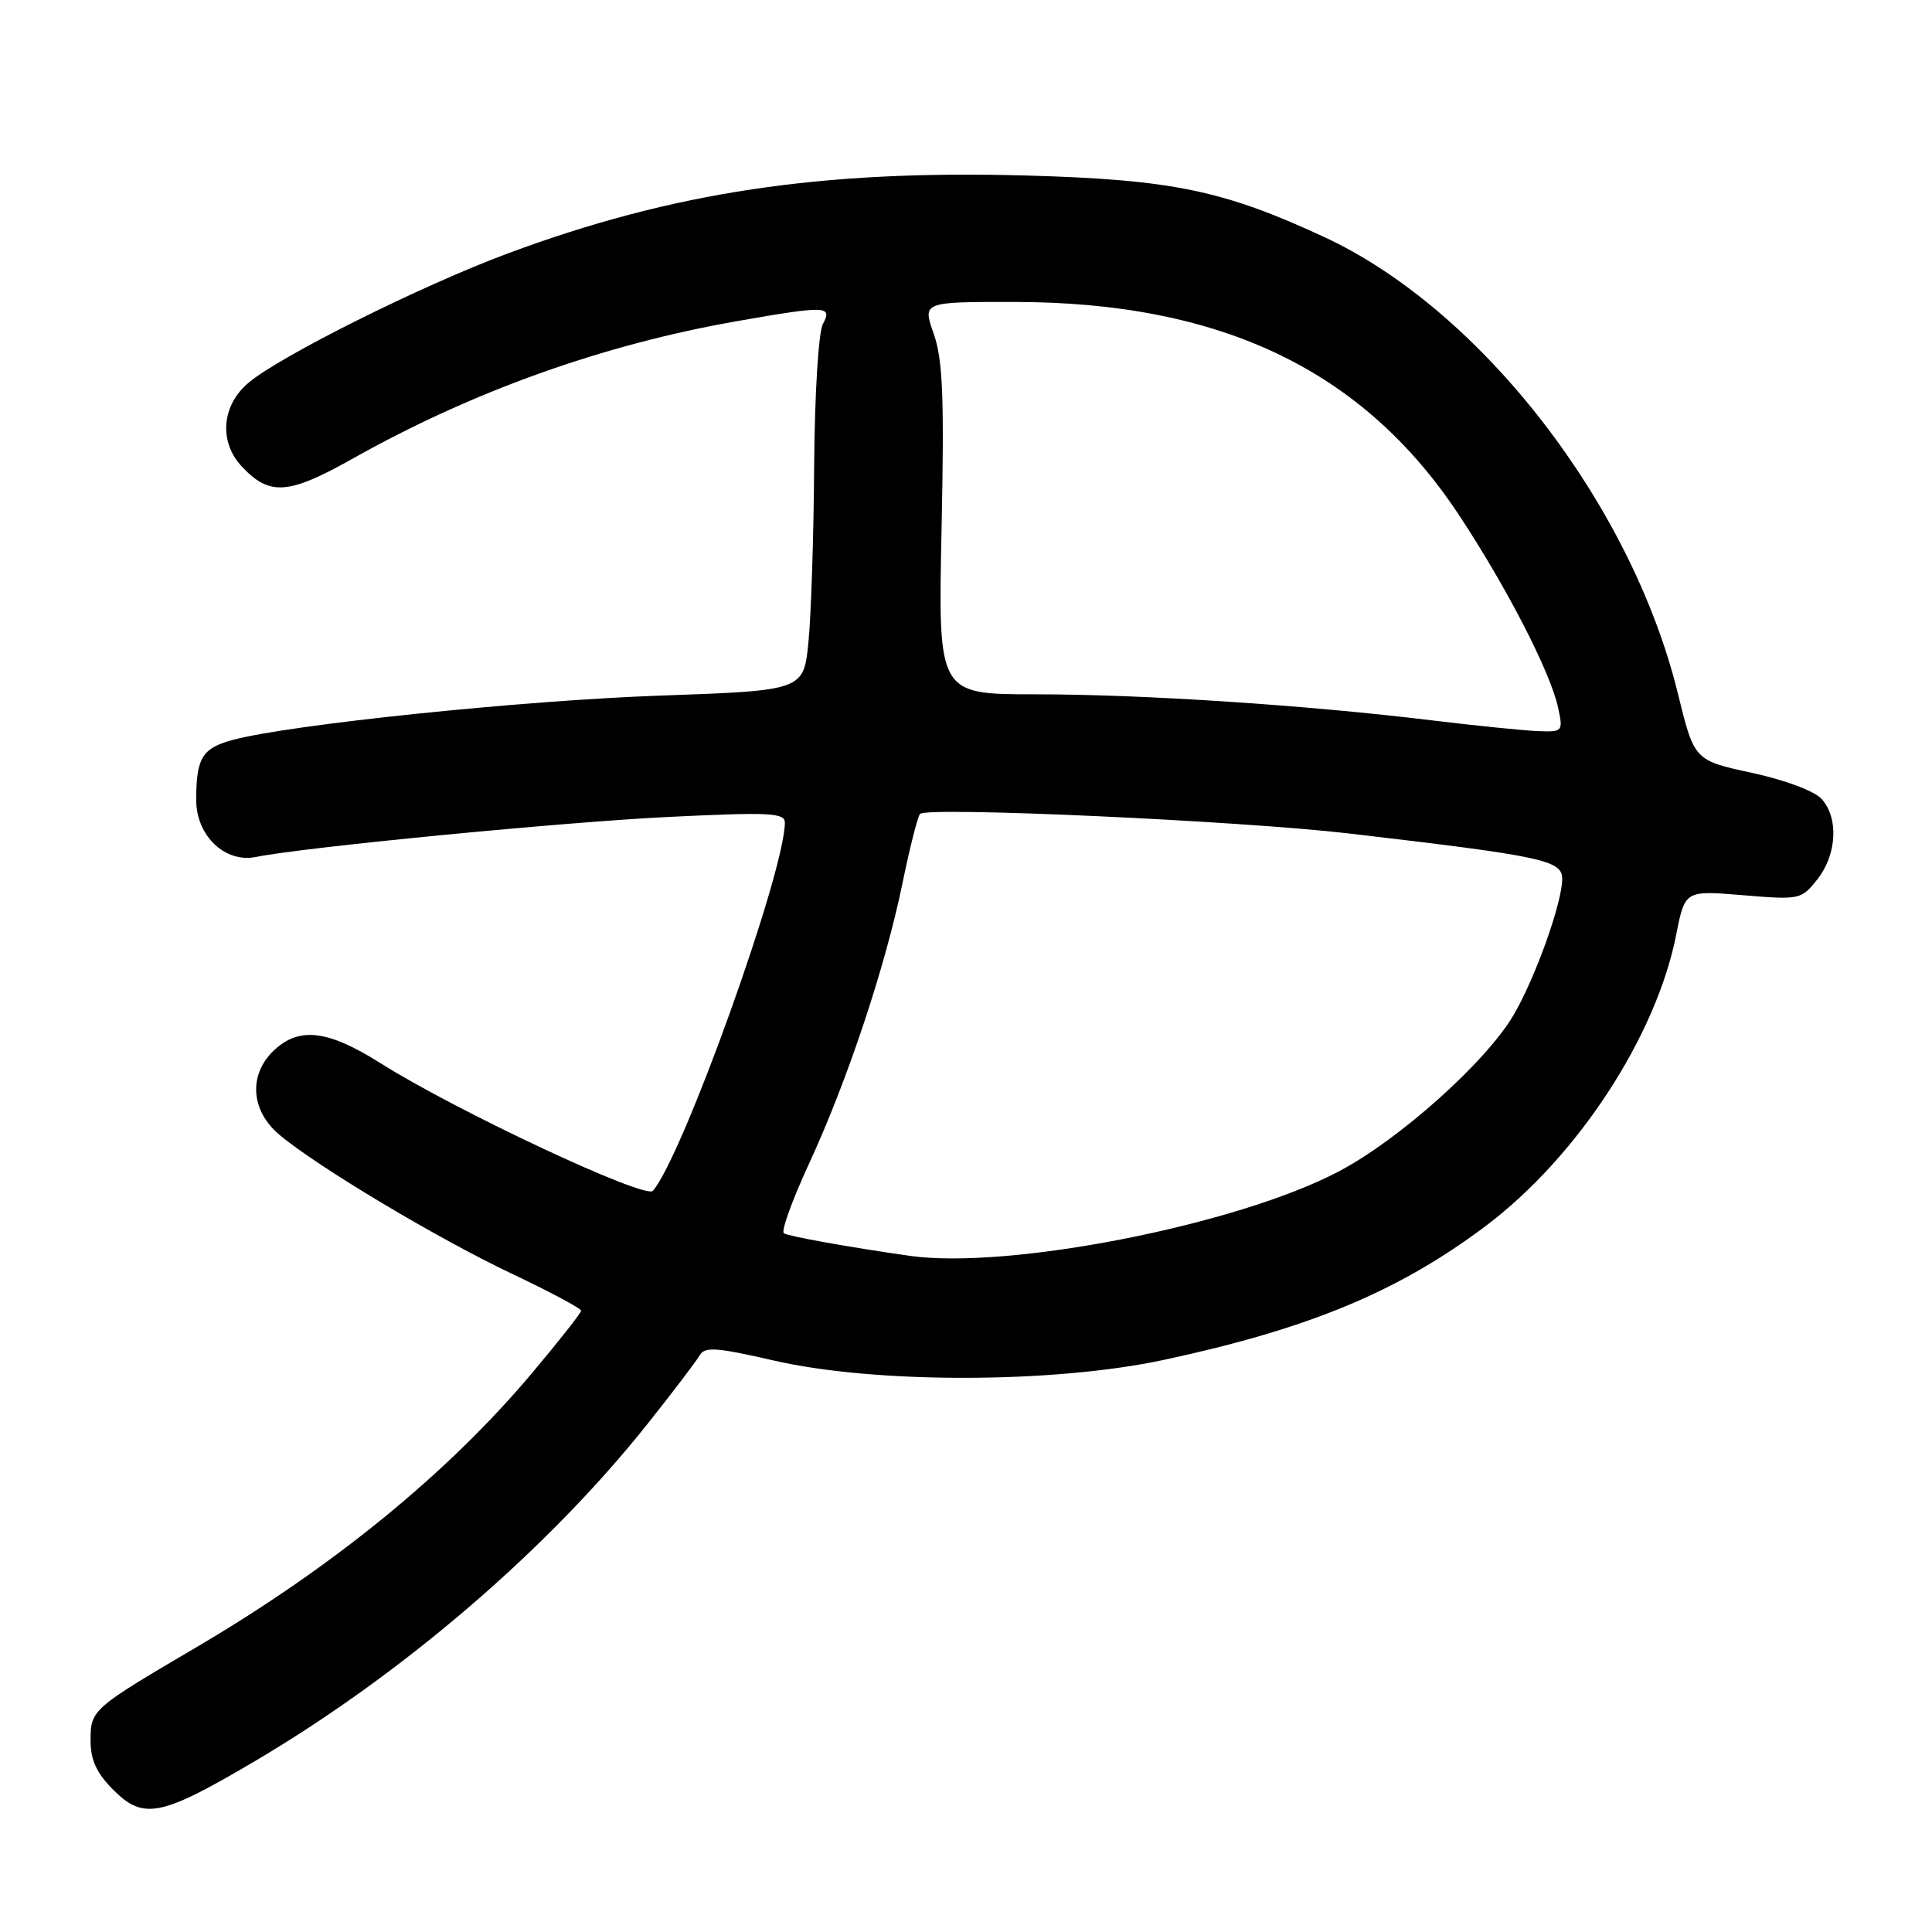 <?xml version="1.0" encoding="UTF-8" standalone="no"?>
<!DOCTYPE svg PUBLIC "-//W3C//DTD SVG 1.1//EN" "http://www.w3.org/Graphics/SVG/1.1/DTD/svg11.dtd" >
<svg xmlns="http://www.w3.org/2000/svg" xmlns:xlink="http://www.w3.org/1999/xlink" version="1.1" viewBox="0 0 256 256">
 <g >
 <path fill="currentColor"
d=" M 33.59 233.47 C 53.25 221.90 72.56 205.33 85.81 188.66 C 89.17 184.44 92.27 180.35 92.71 179.59 C 93.37 178.42 94.94 178.53 102.50 180.27 C 115.95 183.37 139.64 183.33 154.27 180.18 C 173.49 176.05 185.31 171.13 196.85 162.46 C 208.99 153.33 219.46 137.33 222.11 123.83 C 223.27 117.98 223.27 117.98 230.96 118.62 C 238.50 119.25 238.69 119.20 240.83 116.49 C 243.40 113.22 243.65 108.37 241.36 105.85 C 240.43 104.82 236.45 103.33 232.11 102.40 C 224.50 100.75 224.50 100.75 222.33 91.90 C 216.17 66.77 196.22 41.03 175.43 31.39 C 162.13 25.22 155.28 23.80 136.13 23.26 C 108.87 22.49 89.13 25.45 67.24 33.60 C 55.84 37.84 37.14 47.17 32.94 50.71 C 29.36 53.71 28.97 58.52 32.03 61.80 C 35.70 65.74 38.20 65.57 46.72 60.78 C 62.59 51.85 79.93 45.65 97.74 42.54 C 109.52 40.48 110.33 40.51 109.04 42.93 C 108.45 44.02 107.95 52.25 107.88 61.68 C 107.82 70.93 107.48 81.42 107.13 85.00 C 106.50 91.50 106.50 91.50 87.50 92.17 C 69.25 92.81 38.47 96.00 30.85 98.04 C 26.78 99.14 26.00 100.42 26.00 106.01 C 26.00 110.75 29.83 114.39 33.93 113.55 C 40.20 112.27 74.88 108.90 88.75 108.24 C 101.97 107.60 104.00 107.70 104.00 109.00 C 104.00 115.51 90.46 153.25 86.51 157.79 C 85.50 158.95 60.44 147.20 50.42 140.88 C 43.46 136.48 39.67 136.02 36.31 139.17 C 32.90 142.38 33.20 147.15 37.02 150.36 C 42.00 154.56 57.89 164.06 67.75 168.74 C 72.84 171.15 77.00 173.37 77.00 173.68 C 77.00 173.98 74.01 177.76 70.37 182.09 C 59.20 195.32 44.12 207.62 26.00 218.28 C 12.17 226.41 12.00 226.56 12.00 230.62 C 12.00 233.22 12.80 234.96 15.04 237.19 C 19.01 241.16 21.32 240.70 33.59 233.47 Z  M 120.50 166.40 C 112.47 165.25 104.53 163.83 103.87 163.42 C 103.47 163.17 104.96 159.04 107.18 154.24 C 112.27 143.24 117.34 128.01 119.59 117.00 C 120.55 112.33 121.59 108.21 121.91 107.85 C 122.80 106.86 164.44 108.76 178.84 110.45 C 204.50 113.45 207.00 113.98 207.00 116.47 C 207.00 119.61 203.44 129.58 200.56 134.49 C 196.90 140.73 185.39 151.03 177.34 155.25 C 163.85 162.34 133.59 168.27 120.50 166.40 Z  M 189.72 95.45 C 173.02 93.42 151.40 92.00 137.21 92.00 C 124.30 92.00 124.30 92.00 124.76 70.25 C 125.13 52.65 124.93 47.69 123.73 44.25 C 122.23 40.00 122.23 40.00 134.37 40.01 C 161.79 40.02 180.62 49.03 193.30 68.21 C 199.63 77.78 205.44 89.06 206.45 93.75 C 207.14 96.92 207.08 97.00 203.83 96.88 C 202.00 96.81 195.65 96.17 189.72 95.45 Z "/>
</g>
</svg>